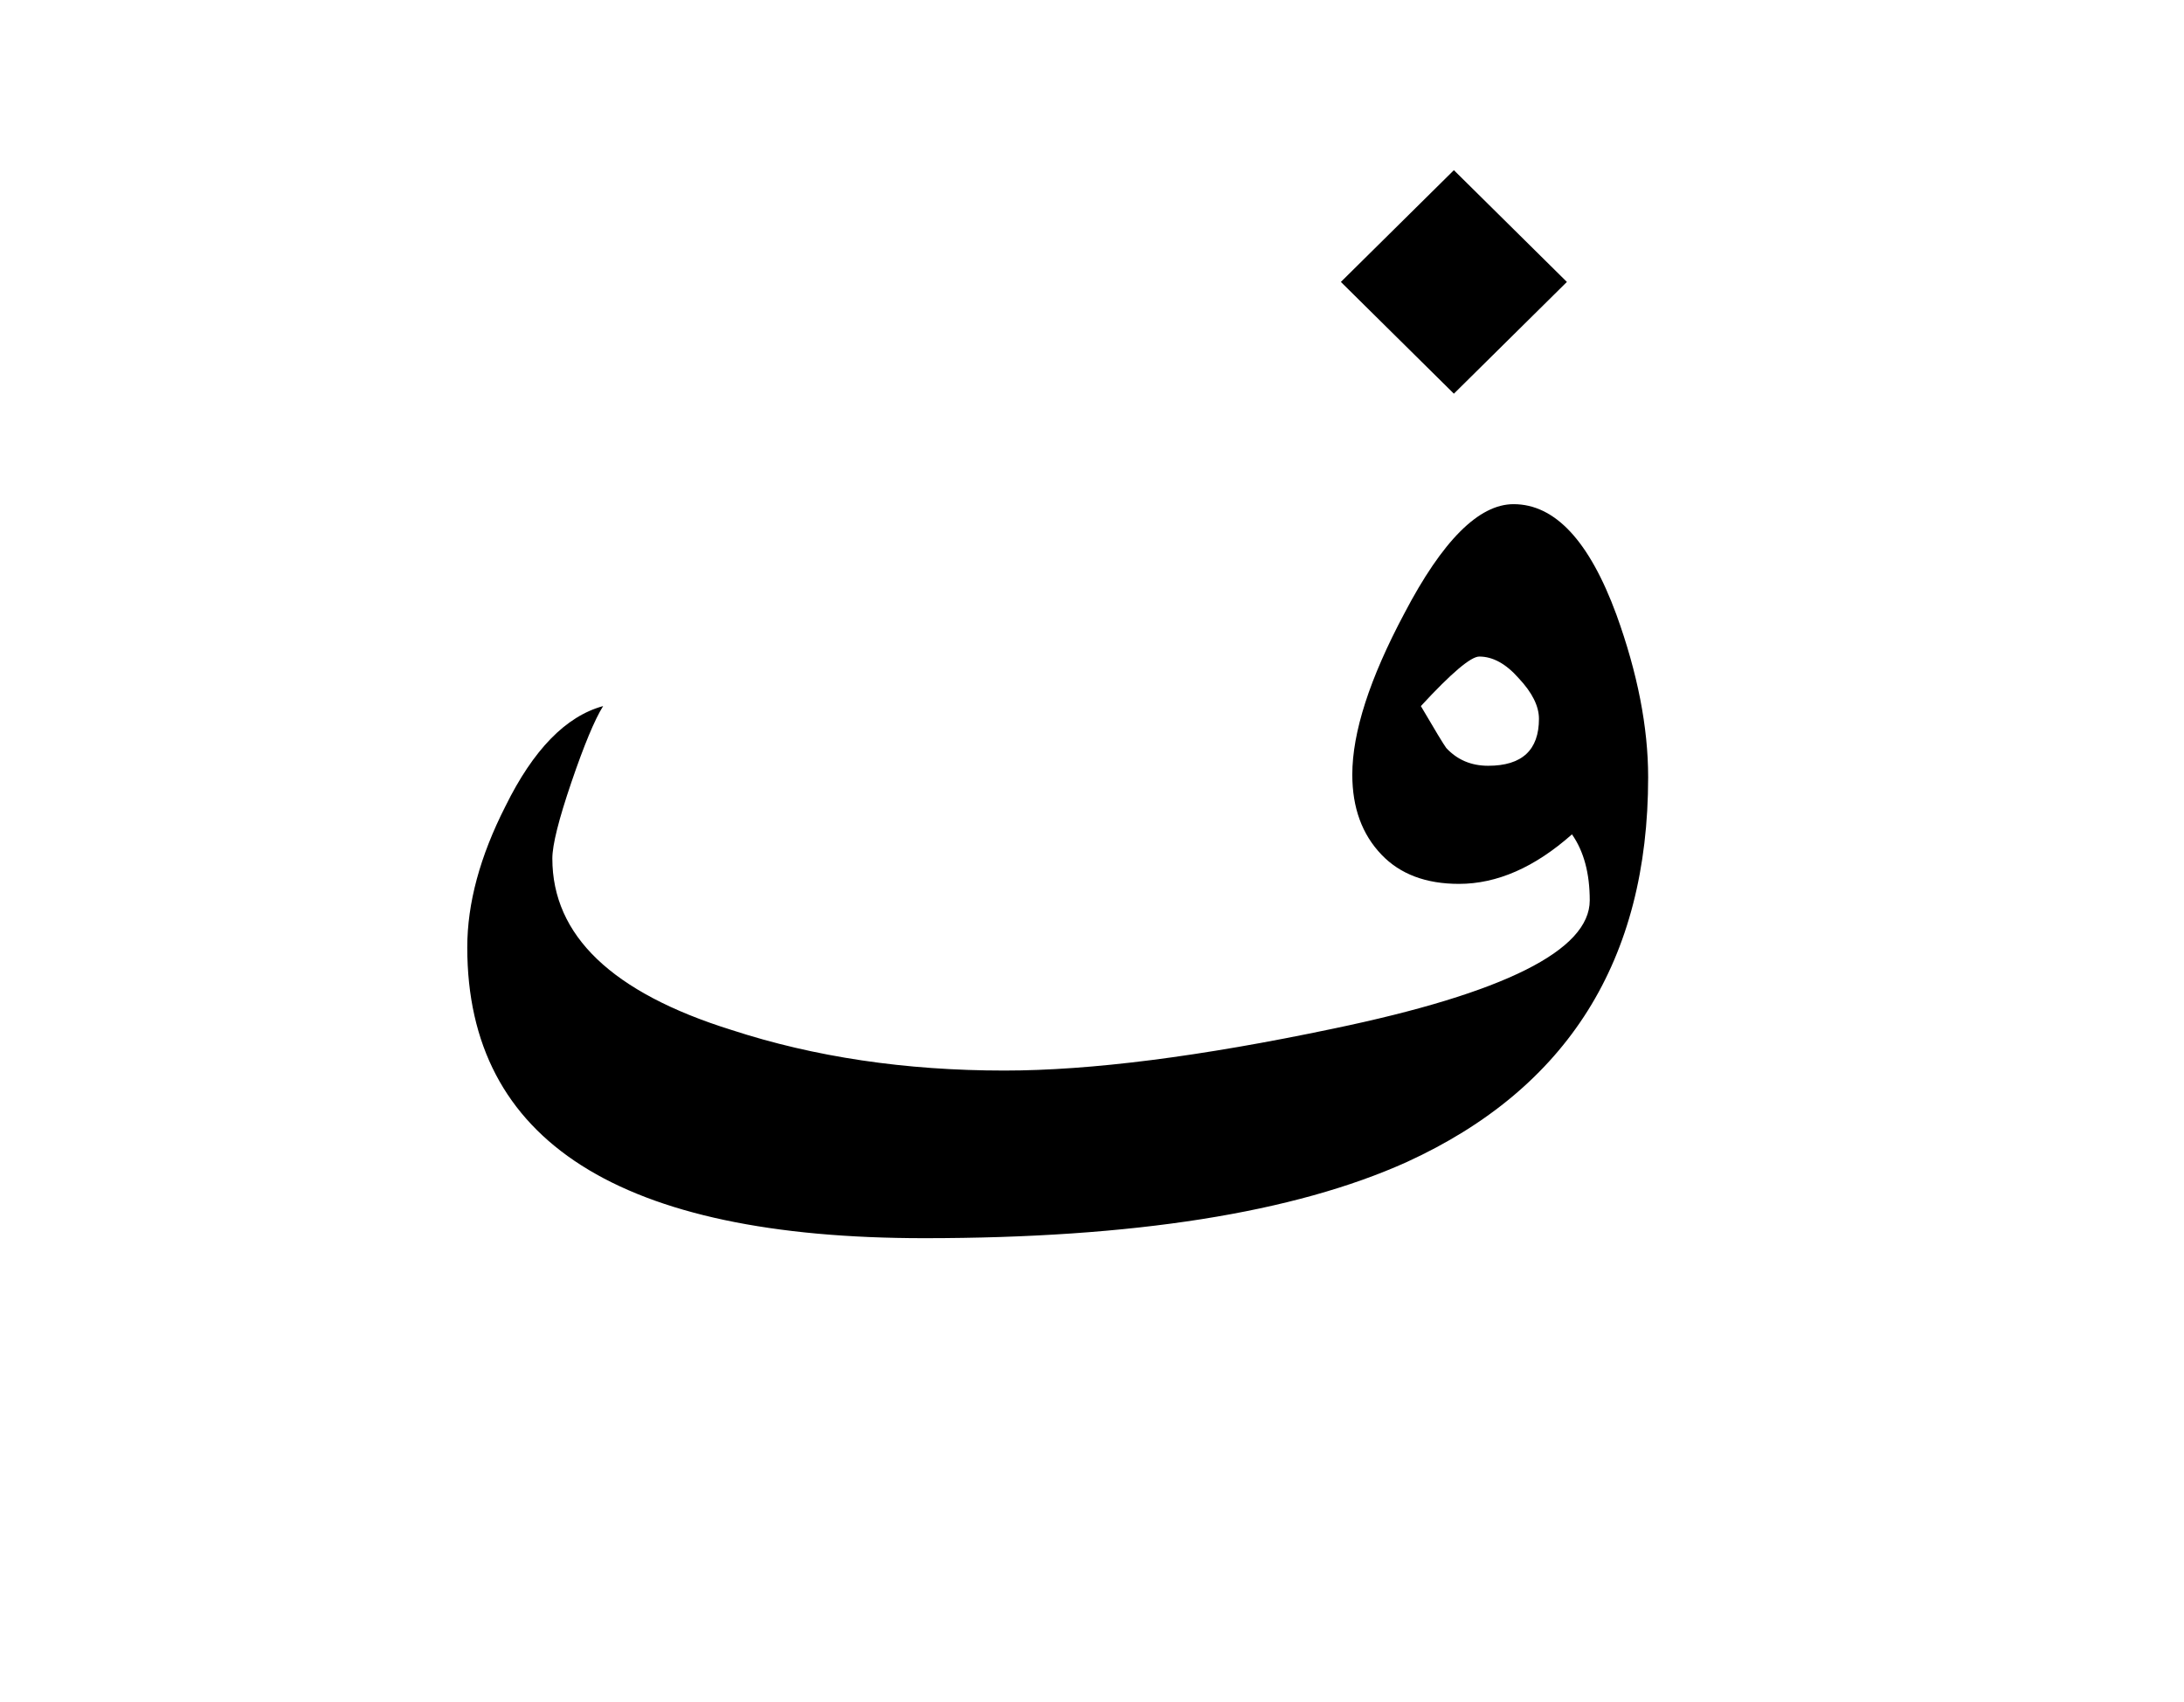 <?xml version="1.0" encoding="UTF-8" standalone="no"?><!DOCTYPE svg PUBLIC "-//W3C//DTD SVG 1.1//EN" "http://www.w3.org/Graphics/SVG/1.1/DTD/svg11.dtd"><svg width="100%" height="100%" viewBox="0 0 86 67" version="1.1" xmlns="http://www.w3.org/2000/svg" xmlns:xlink="http://www.w3.org/1999/xlink" xml:space="preserve" xmlns:serif="http://www.serif.com/" style="fill-rule:evenodd;clip-rule:evenodd;stroke-linejoin:round;stroke-miterlimit:2;"><g><path d="M63.65,24.2c-1.067,-2.9 -2.417,-4.35 -4.05,-4.35c-1.367,0 -2.8,1.433 -4.3,4.3c-1.367,2.567 -2.05,4.683 -2.05,6.35c-0,1.3 0.383,2.35 1.15,3.15c0.733,0.767 1.75,1.15 3.05,1.15c1.5,0 2.983,-0.65 4.45,-1.95c0.467,0.667 0.7,1.533 0.7,2.6c0,1.967 -3.367,3.65 -10.1,5.05c-5.233,1.1 -9.55,1.65 -12.95,1.65c-3.9,-0 -7.483,-0.533 -10.75,-1.6c-4.7,-1.467 -7.05,-3.717 -7.05,-6.75c-0,-0.533 0.25,-1.533 0.75,-3c0.5,-1.467 0.917,-2.467 1.25,-3c-1.467,0.4 -2.75,1.717 -3.85,3.95c-1,1.967 -1.5,3.817 -1.5,5.55c-0,7.633 6,11.45 18,11.45c8.233,0 14.567,-1 19,-3c6.333,-2.9 9.5,-7.95 9.5,-15.15c-0,-1.967 -0.417,-4.1 -1.25,-6.4Zm-3.05,4.1c0,1.233 -0.667,1.85 -2,1.85c-0.667,-0 -1.217,-0.233 -1.65,-0.7c-0.1,-0.133 -0.433,-0.683 -1,-1.65c1.2,-1.3 1.967,-1.95 2.3,-1.95c0.533,0 1.05,0.283 1.55,0.85c0.533,0.567 0.8,1.1 0.8,1.6Z"/><path d="M61.7,11.1l-4.45,-4.4l-4.45,4.4l4.45,4.4l4.45,-4.4Z"/></g></svg>